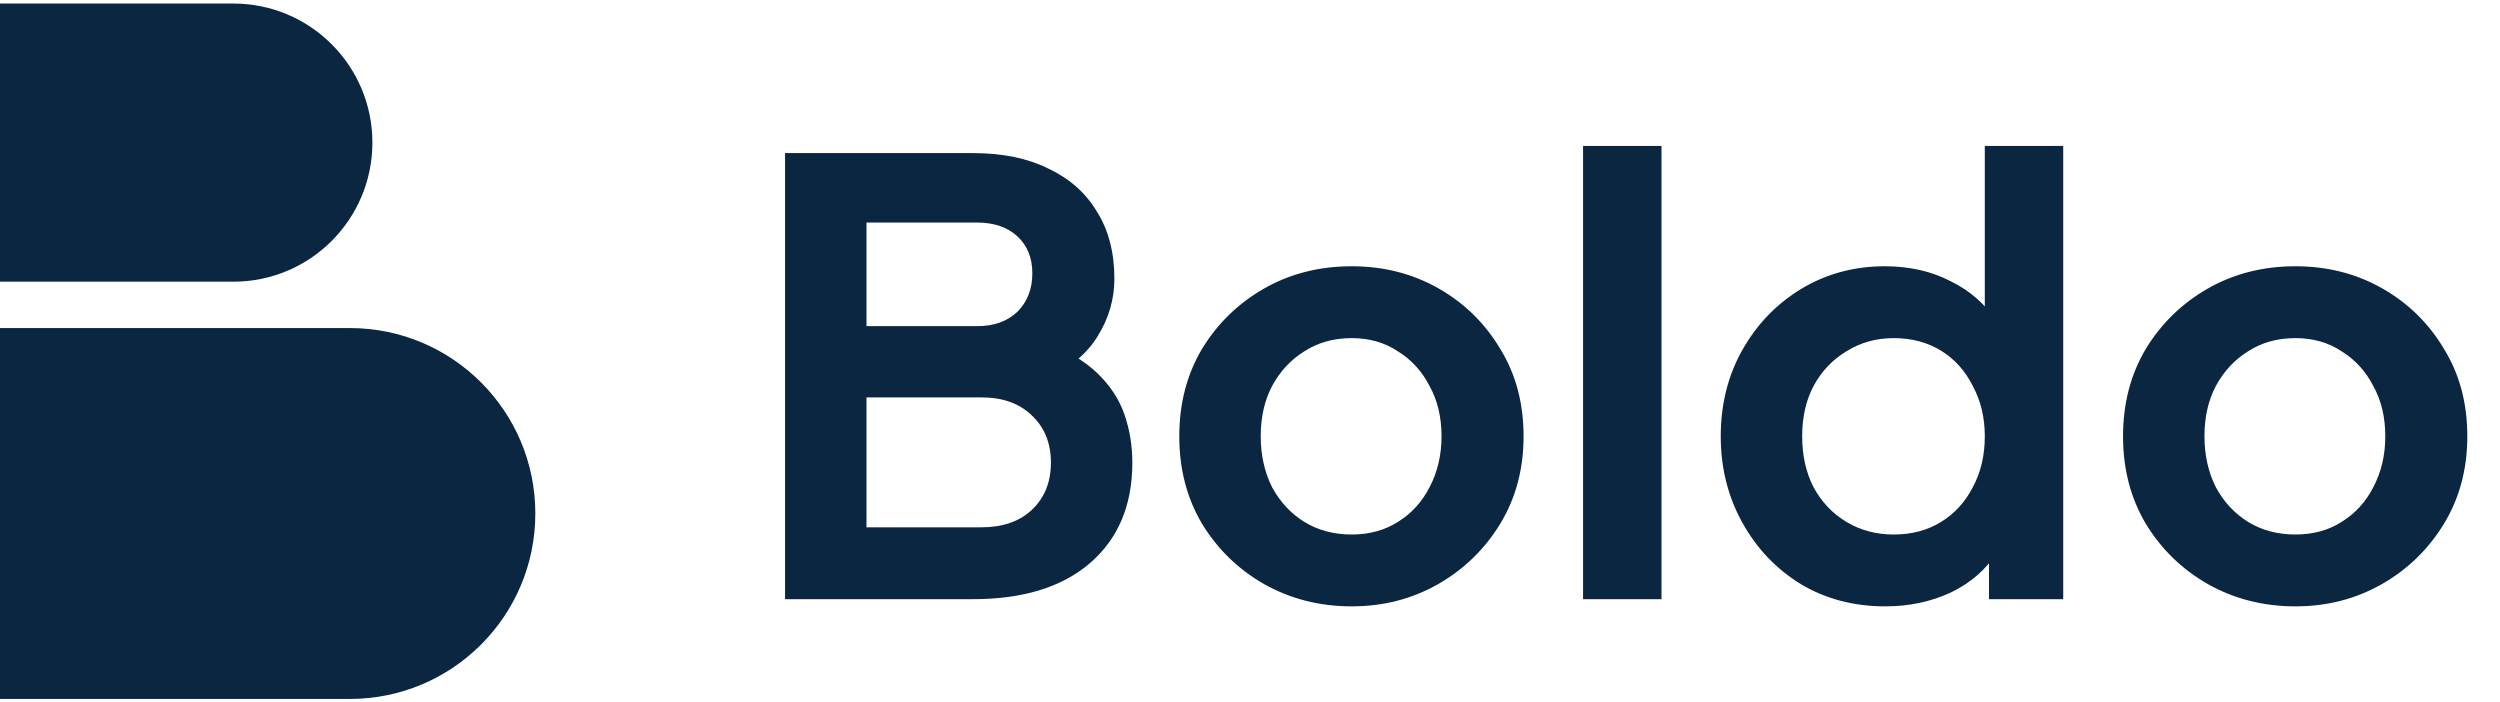 <svg width="121" height="34" viewBox="0 0 121 34" fill="none" xmlns="http://www.w3.org/2000/svg">
<path d="M0 15.878H16.934C21.891 15.878 25.91 19.896 25.91 24.854C25.91 29.811 21.891 33.829 16.934 33.829H0V15.878Z" fill="#0A2640"/>
<path d="M0 0.171H11.293C15.01 0.171 18.024 3.184 18.024 6.902C18.024 10.62 15.01 13.634 11.293 13.634H0V0.171Z" fill="#0A2640"/>
<path d="M37.997 29V7.41H47.096C48.526 7.41 49.743 7.661 50.748 8.163C51.772 8.646 52.554 9.342 53.095 10.25C53.655 11.139 53.936 12.221 53.936 13.496C53.936 14.481 53.665 15.408 53.124 16.278C52.602 17.128 51.762 17.833 50.603 18.393V16.568C51.666 16.973 52.506 17.476 53.124 18.075C53.742 18.674 54.177 19.34 54.428 20.074C54.679 20.808 54.805 21.581 54.805 22.393C54.805 24.46 54.119 26.083 52.747 27.261C51.395 28.42 49.511 29 47.096 29H37.997ZM41.938 25.522H47.502C48.526 25.522 49.337 25.242 49.936 24.682C50.555 24.102 50.864 23.339 50.864 22.393C50.864 21.446 50.555 20.683 49.936 20.103C49.337 19.523 48.526 19.234 47.502 19.234H41.938V25.522ZM41.938 15.785H47.299C48.111 15.785 48.758 15.553 49.241 15.09C49.724 14.607 49.965 13.988 49.965 13.235C49.965 12.481 49.724 11.883 49.241 11.438C48.758 10.994 48.111 10.772 47.299 10.772H41.938V15.785ZM65.423 29.348C63.878 29.348 62.468 28.99 61.192 28.276C59.937 27.561 58.932 26.585 58.178 25.349C57.444 24.112 57.077 22.702 57.077 21.117C57.077 19.533 57.444 18.123 58.178 16.886C58.932 15.65 59.937 14.674 61.192 13.959C62.448 13.245 63.858 12.887 65.423 12.887C66.969 12.887 68.37 13.245 69.626 13.959C70.881 14.674 71.876 15.65 72.611 16.886C73.364 18.104 73.741 19.514 73.741 21.117C73.741 22.702 73.364 24.112 72.611 25.349C71.857 26.585 70.852 27.561 69.597 28.276C68.341 28.99 66.95 29.348 65.423 29.348ZM65.423 25.87C66.273 25.87 67.017 25.667 67.655 25.262C68.312 24.856 68.824 24.296 69.191 23.581C69.577 22.847 69.77 22.026 69.77 21.117C69.77 20.19 69.577 19.379 69.191 18.683C68.824 17.968 68.312 17.408 67.655 17.002C67.017 16.577 66.273 16.365 65.423 16.365C64.554 16.365 63.791 16.577 63.134 17.002C62.477 17.408 61.956 17.968 61.569 18.683C61.202 19.379 61.019 20.19 61.019 21.117C61.019 22.026 61.202 22.847 61.569 23.581C61.956 24.296 62.477 24.856 63.134 25.262C63.791 25.667 64.554 25.87 65.423 25.87ZM76.62 29V7.062H80.416V29H76.62ZM91.253 29.348C89.727 29.348 88.365 28.99 87.167 28.276C85.969 27.541 85.022 26.546 84.327 25.291C83.632 24.035 83.284 22.644 83.284 21.117C83.284 19.572 83.632 18.181 84.327 16.944C85.022 15.708 85.969 14.723 87.167 13.988C88.384 13.254 89.737 12.887 91.224 12.887C92.422 12.887 93.485 13.129 94.412 13.612C95.359 14.075 96.103 14.732 96.644 15.582L96.064 16.365V7.062H99.86V29H96.267V25.957L96.672 26.711C96.132 27.561 95.378 28.218 94.412 28.681C93.446 29.126 92.393 29.348 91.253 29.348ZM91.659 25.87C92.528 25.87 93.291 25.667 93.948 25.262C94.605 24.856 95.117 24.296 95.484 23.581C95.871 22.866 96.064 22.045 96.064 21.117C96.064 20.209 95.871 19.398 95.484 18.683C95.117 17.949 94.605 17.379 93.948 16.973C93.291 16.568 92.528 16.365 91.659 16.365C90.809 16.365 90.046 16.577 89.37 17.002C88.693 17.408 88.162 17.968 87.776 18.683C87.409 19.379 87.225 20.19 87.225 21.117C87.225 22.045 87.409 22.866 87.776 23.581C88.162 24.296 88.693 24.856 89.37 25.262C90.046 25.667 90.809 25.87 91.659 25.87ZM111.101 29.348C109.555 29.348 108.145 28.99 106.87 28.276C105.614 27.561 104.609 26.585 103.856 25.349C103.122 24.112 102.755 22.702 102.755 21.117C102.755 19.533 103.122 18.123 103.856 16.886C104.609 15.65 105.614 14.674 106.87 13.959C108.126 13.245 109.536 12.887 111.101 12.887C112.646 12.887 114.047 13.245 115.303 13.959C116.559 14.674 117.554 15.65 118.288 16.886C119.041 18.104 119.418 19.514 119.418 21.117C119.418 22.702 119.041 24.112 118.288 25.349C117.534 26.585 116.53 27.561 115.274 28.276C114.018 28.99 112.627 29.348 111.101 29.348ZM111.101 25.87C111.951 25.87 112.695 25.667 113.332 25.262C113.989 24.856 114.501 24.296 114.868 23.581C115.255 22.847 115.448 22.026 115.448 21.117C115.448 20.19 115.255 19.379 114.868 18.683C114.501 17.968 113.989 17.408 113.332 17.002C112.695 16.577 111.951 16.365 111.101 16.365C110.231 16.365 109.468 16.577 108.811 17.002C108.155 17.408 107.633 17.968 107.247 18.683C106.879 19.379 106.696 20.19 106.696 21.117C106.696 22.026 106.879 22.847 107.247 23.581C107.633 24.296 108.155 24.856 108.811 25.262C109.468 25.667 110.231 25.87 111.101 25.87Z" fill="#0A2640"/>
</svg>
